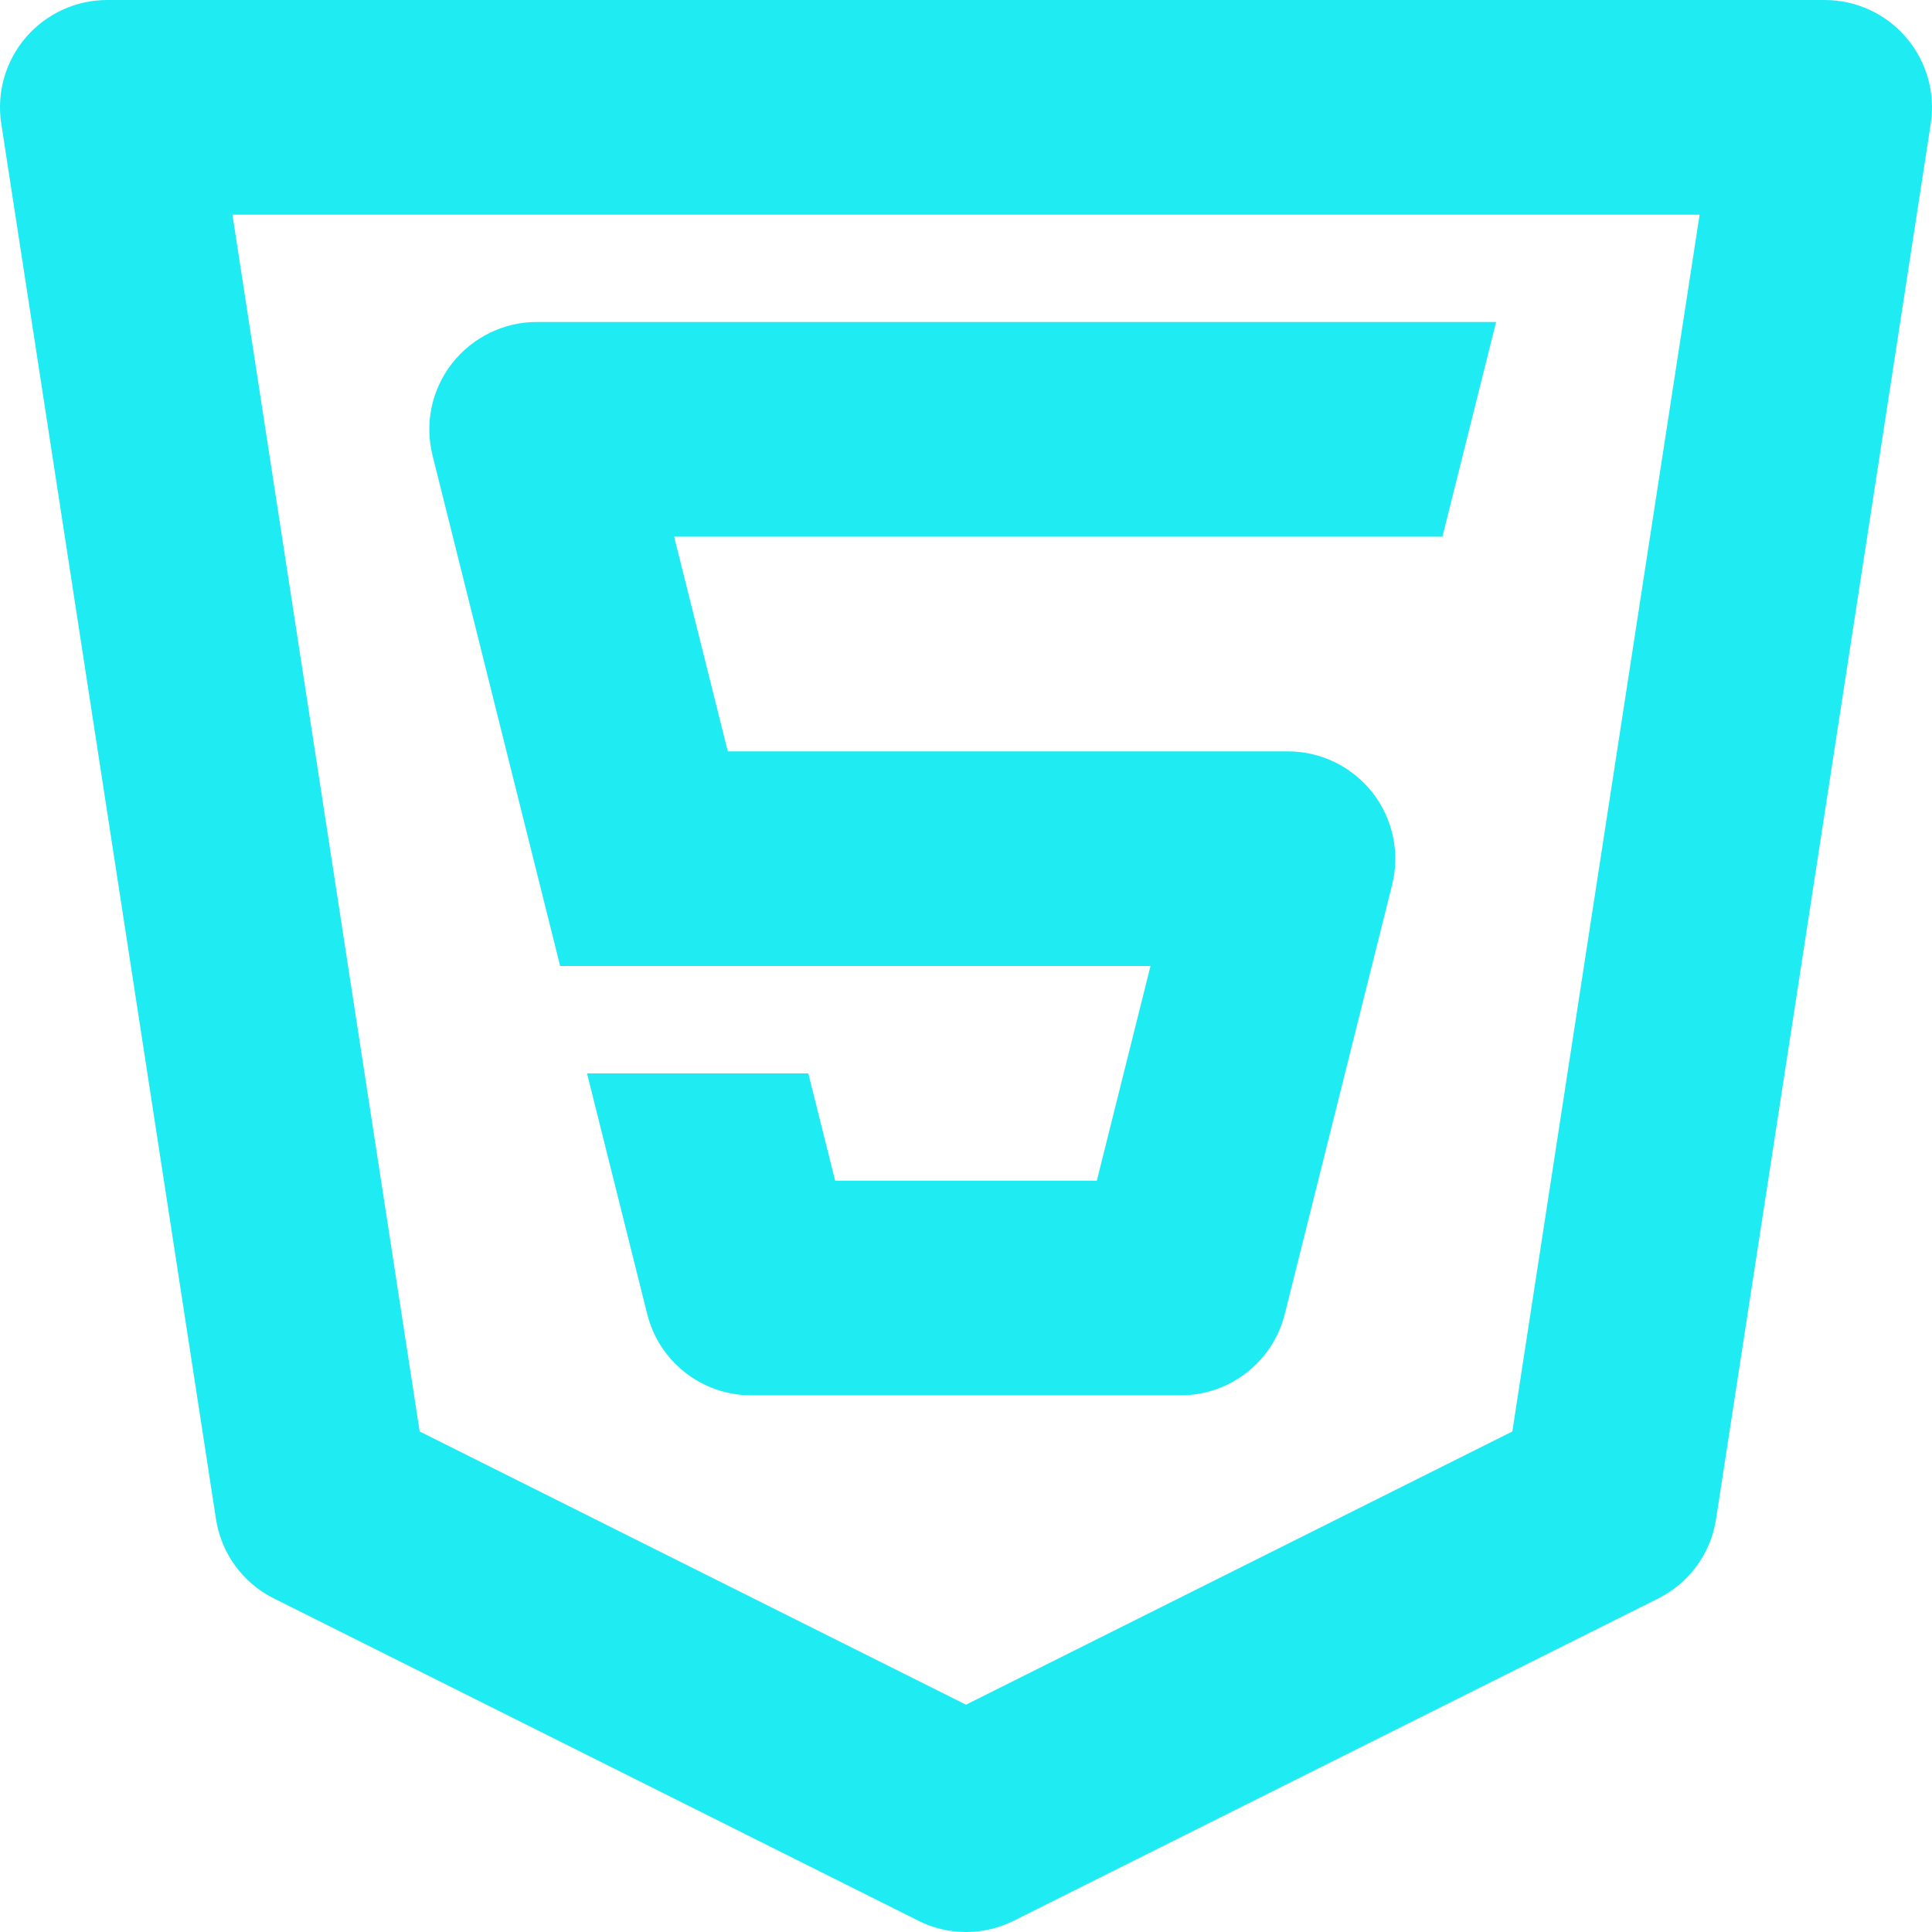 <svg width="32" height="32" viewBox="0 0 32 32" fill="none" xmlns="http://www.w3.org/2000/svg">
<path d="M31.571 0.62C31.234 0.226 30.741 0 30.222 0H1.778C1.258 0 0.766 0.226 0.428 0.62C0.09 1.013 -0.059 1.538 0.021 2.048L3.577 25.159C3.664 25.73 4.023 26.22 4.538 26.476L15.205 31.81C15.454 31.938 15.728 32 16 32C16.272 32 16.546 31.938 16.794 31.812L27.461 26.478C27.977 26.222 28.336 25.732 28.423 25.161L31.979 2.05C32.059 1.538 31.909 1.013 31.571 0.62ZM25.049 23.71L16 28.235L6.951 23.71L3.85 3.556H28.151L25.049 23.71Z" fill="#1FEBF3"/>
<path d="M9.278 16H19.056L18.167 19.556H13.833L13.388 17.778H9.723L10.72 21.765C10.917 22.556 11.628 23.111 12.444 23.111H19.555C20.371 23.111 21.082 22.555 21.28 21.765L23.058 14.654C23.191 14.123 23.07 13.561 22.734 13.129C22.398 12.701 21.881 12.445 21.333 12.445H12.055L11.166 8.889H23.891L24.78 5.333H8.889C8.341 5.333 7.824 5.589 7.488 6.018C7.15 6.45 7.031 7.011 7.164 7.543L9.278 16Z" fill="#1FEBF3"/>
</svg>
